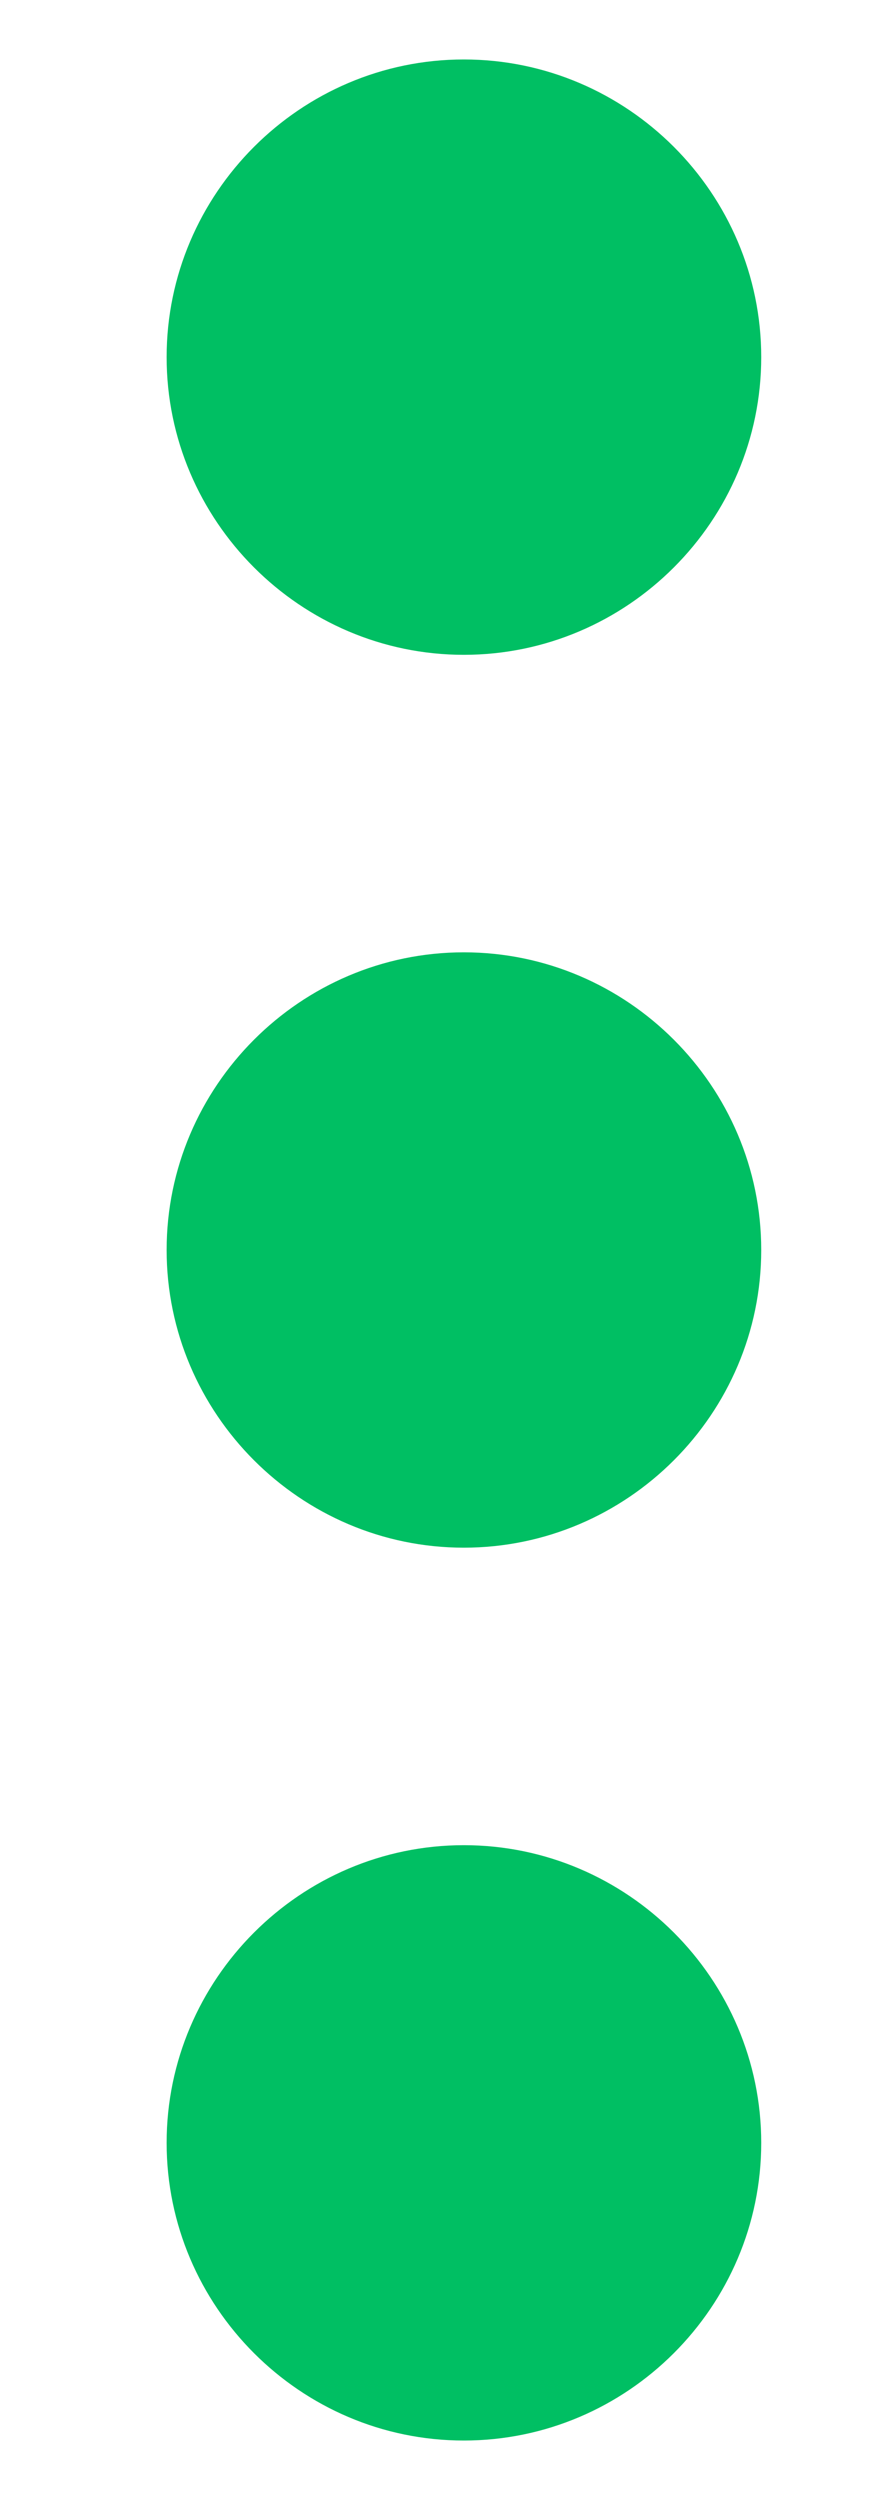 <svg width="5" height="14" viewBox="0 0 5 14" fill="none" xmlns="http://www.w3.org/2000/svg">
<path d="M2.6 3.667C3.517 3.667 4.267 2.917 4.267 2C4.267 1.083 3.517 0.333 2.6 0.333C1.684 0.333 0.934 1.083 0.934 2C0.934 2.917 1.684 3.667 2.6 3.667ZM2.6 5.333C1.684 5.333 0.934 6.083 0.934 7C0.934 7.917 1.684 8.667 2.6 8.667C3.517 8.667 4.267 7.917 4.267 7C4.267 6.083 3.517 5.333 2.6 5.333ZM2.6 10.333C1.684 10.333 0.934 11.083 0.934 12C0.934 12.917 1.684 13.667 2.6 13.667C3.517 13.667 4.267 12.917 4.267 12C4.267 11.083 3.517 10.333 2.6 10.333Z" fill="#00BF63"/>
</svg>
